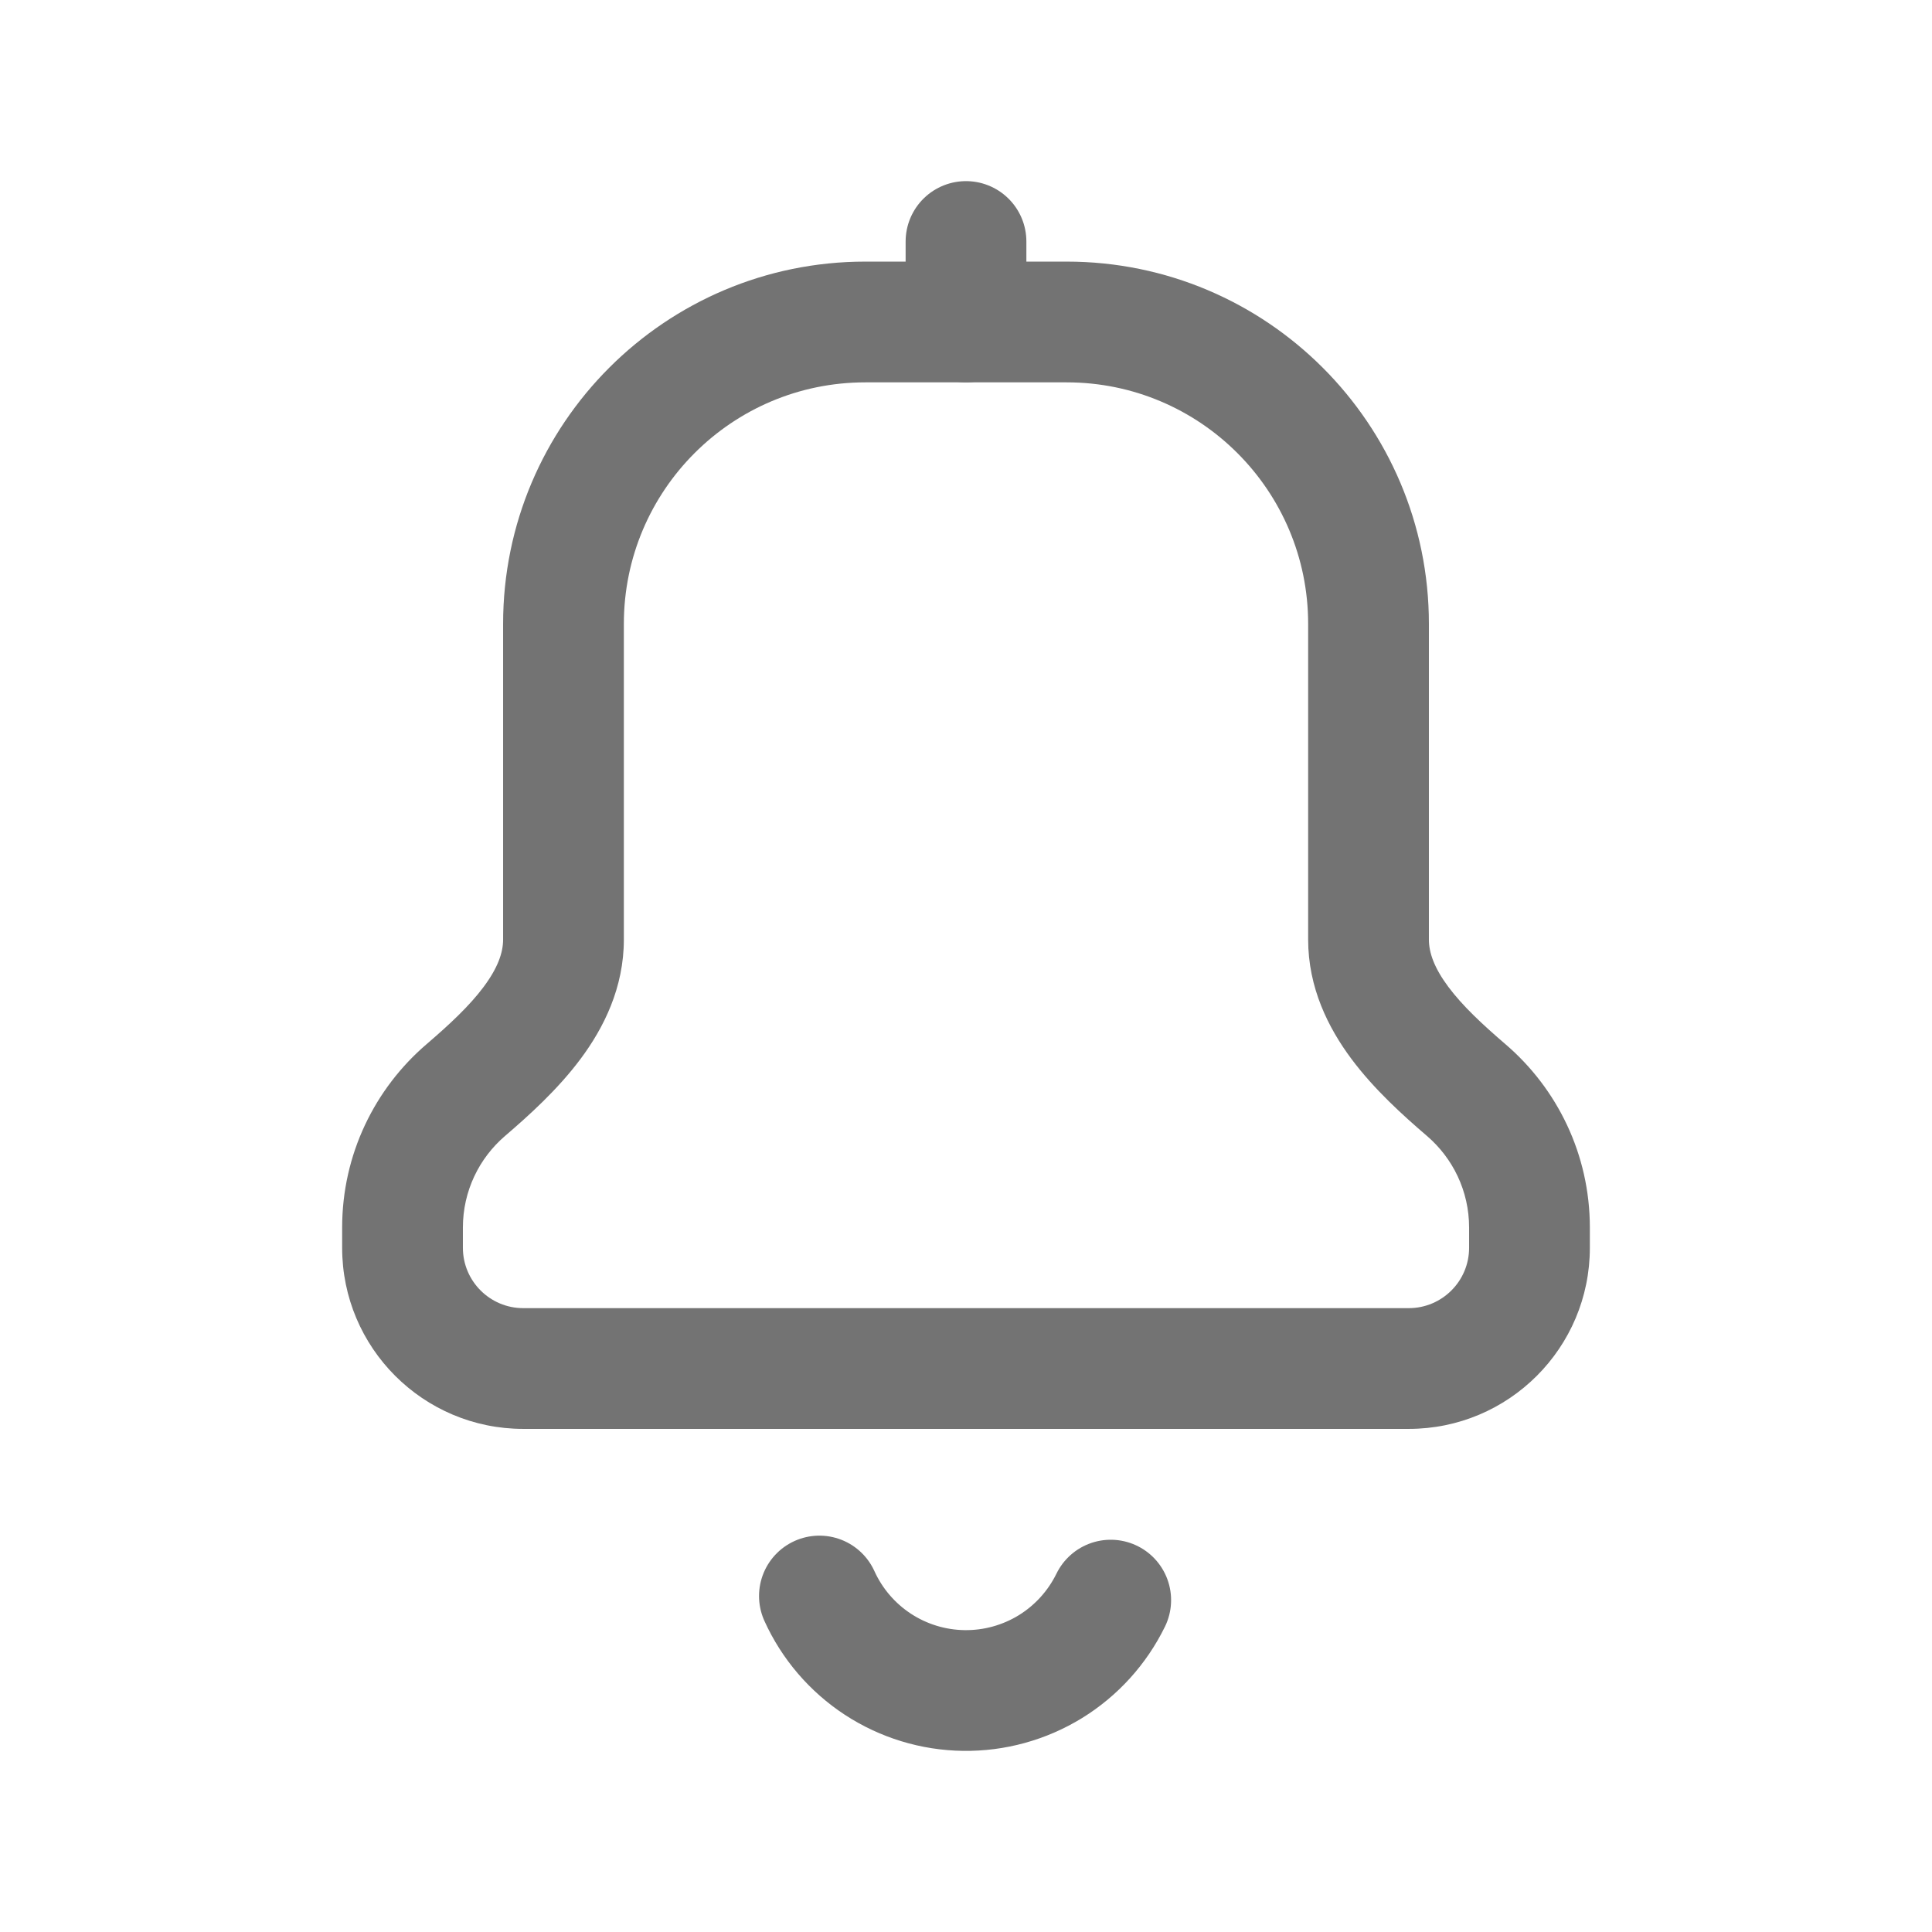 <svg width="32" height="32" viewBox="0 0 32 32" fill="none" xmlns="http://www.w3.org/2000/svg">
<path d="M17.667 5.333L17.667 4.333H17.667V5.333ZM22.667 10.333H23.667V10.333L22.667 10.333ZM25.333 20.333H26.333V20.333L25.333 20.333ZM6.667 20.333L5.667 20.333V20.333H6.667ZM9.333 10.333L8.333 10.333V10.333H9.333ZM14.333 5.333V4.333H14.333L14.333 5.333ZM17.667 5.333L17.667 6.333C19.876 6.333 21.667 8.124 21.667 10.333L22.667 10.333L23.667 10.333C23.667 7.02 20.98 4.333 17.667 4.333L17.667 5.333ZM22.667 10.333H21.667V15.561H22.667H23.667V10.333H22.667ZM24.285 18.055L23.634 18.814C24.063 19.182 24.333 19.726 24.333 20.333L25.333 20.333L26.333 20.333C26.333 19.118 25.79 18.028 24.936 17.296L24.285 18.055ZM25.333 20.333H24.333V20.667H25.333H26.333V20.333H25.333ZM23.333 22.667V21.667H8.667V22.667V23.667H23.333V22.667ZM6.667 20.667H7.667V20.333H6.667H5.667V20.667H6.667ZM6.667 20.333L7.667 20.333C7.667 19.726 7.937 19.182 8.366 18.814L7.715 18.055L7.064 17.296C6.21 18.028 5.667 19.118 5.667 20.333L6.667 20.333ZM9.333 15.561H10.333V10.333H9.333H8.333V15.561H9.333ZM9.333 10.333L10.333 10.333C10.333 8.124 12.124 6.333 14.333 6.333L14.333 5.333L14.333 4.333C11.02 4.333 8.333 7.02 8.333 10.333L9.333 10.333ZM14.333 5.333V6.333H17.667V5.333V4.333H14.333V5.333ZM8.667 22.667V21.667C8.115 21.667 7.667 21.219 7.667 20.667H6.667H5.667C5.667 22.324 7.01 23.667 8.667 23.667V22.667ZM25.333 20.667H24.333C24.333 21.219 23.885 21.667 23.333 21.667V22.667V23.667C24.99 23.667 26.333 22.324 26.333 20.667H25.333ZM7.715 18.055L8.366 18.814C8.759 18.477 9.237 18.047 9.616 17.539C10 17.024 10.333 16.36 10.333 15.561H9.333H8.333C8.333 15.781 8.244 16.032 8.012 16.344C7.776 16.661 7.445 16.969 7.064 17.296L7.715 18.055ZM22.667 15.561H21.667C21.667 16.36 22 17.024 22.384 17.539C22.763 18.047 23.241 18.477 23.634 18.814L24.285 18.055L24.936 17.296C24.555 16.969 24.224 16.661 23.988 16.344C23.756 16.032 23.667 15.781 23.667 15.561H22.667Z" fill="#737373"/>
<path d="M18.397 26.503C18.175 26.957 17.828 27.34 17.398 27.605C16.966 27.87 16.469 28.007 15.963 28C15.457 27.993 14.963 27.842 14.54 27.565C14.117 27.288 13.781 26.896 13.572 26.435" stroke="#737373" stroke-width="2" stroke-linecap="round" stroke-linejoin="round"/>
<path d="M16 4V5.333" stroke="#737373" stroke-width="2" stroke-linecap="round" stroke-linejoin="round"/>
</svg>
